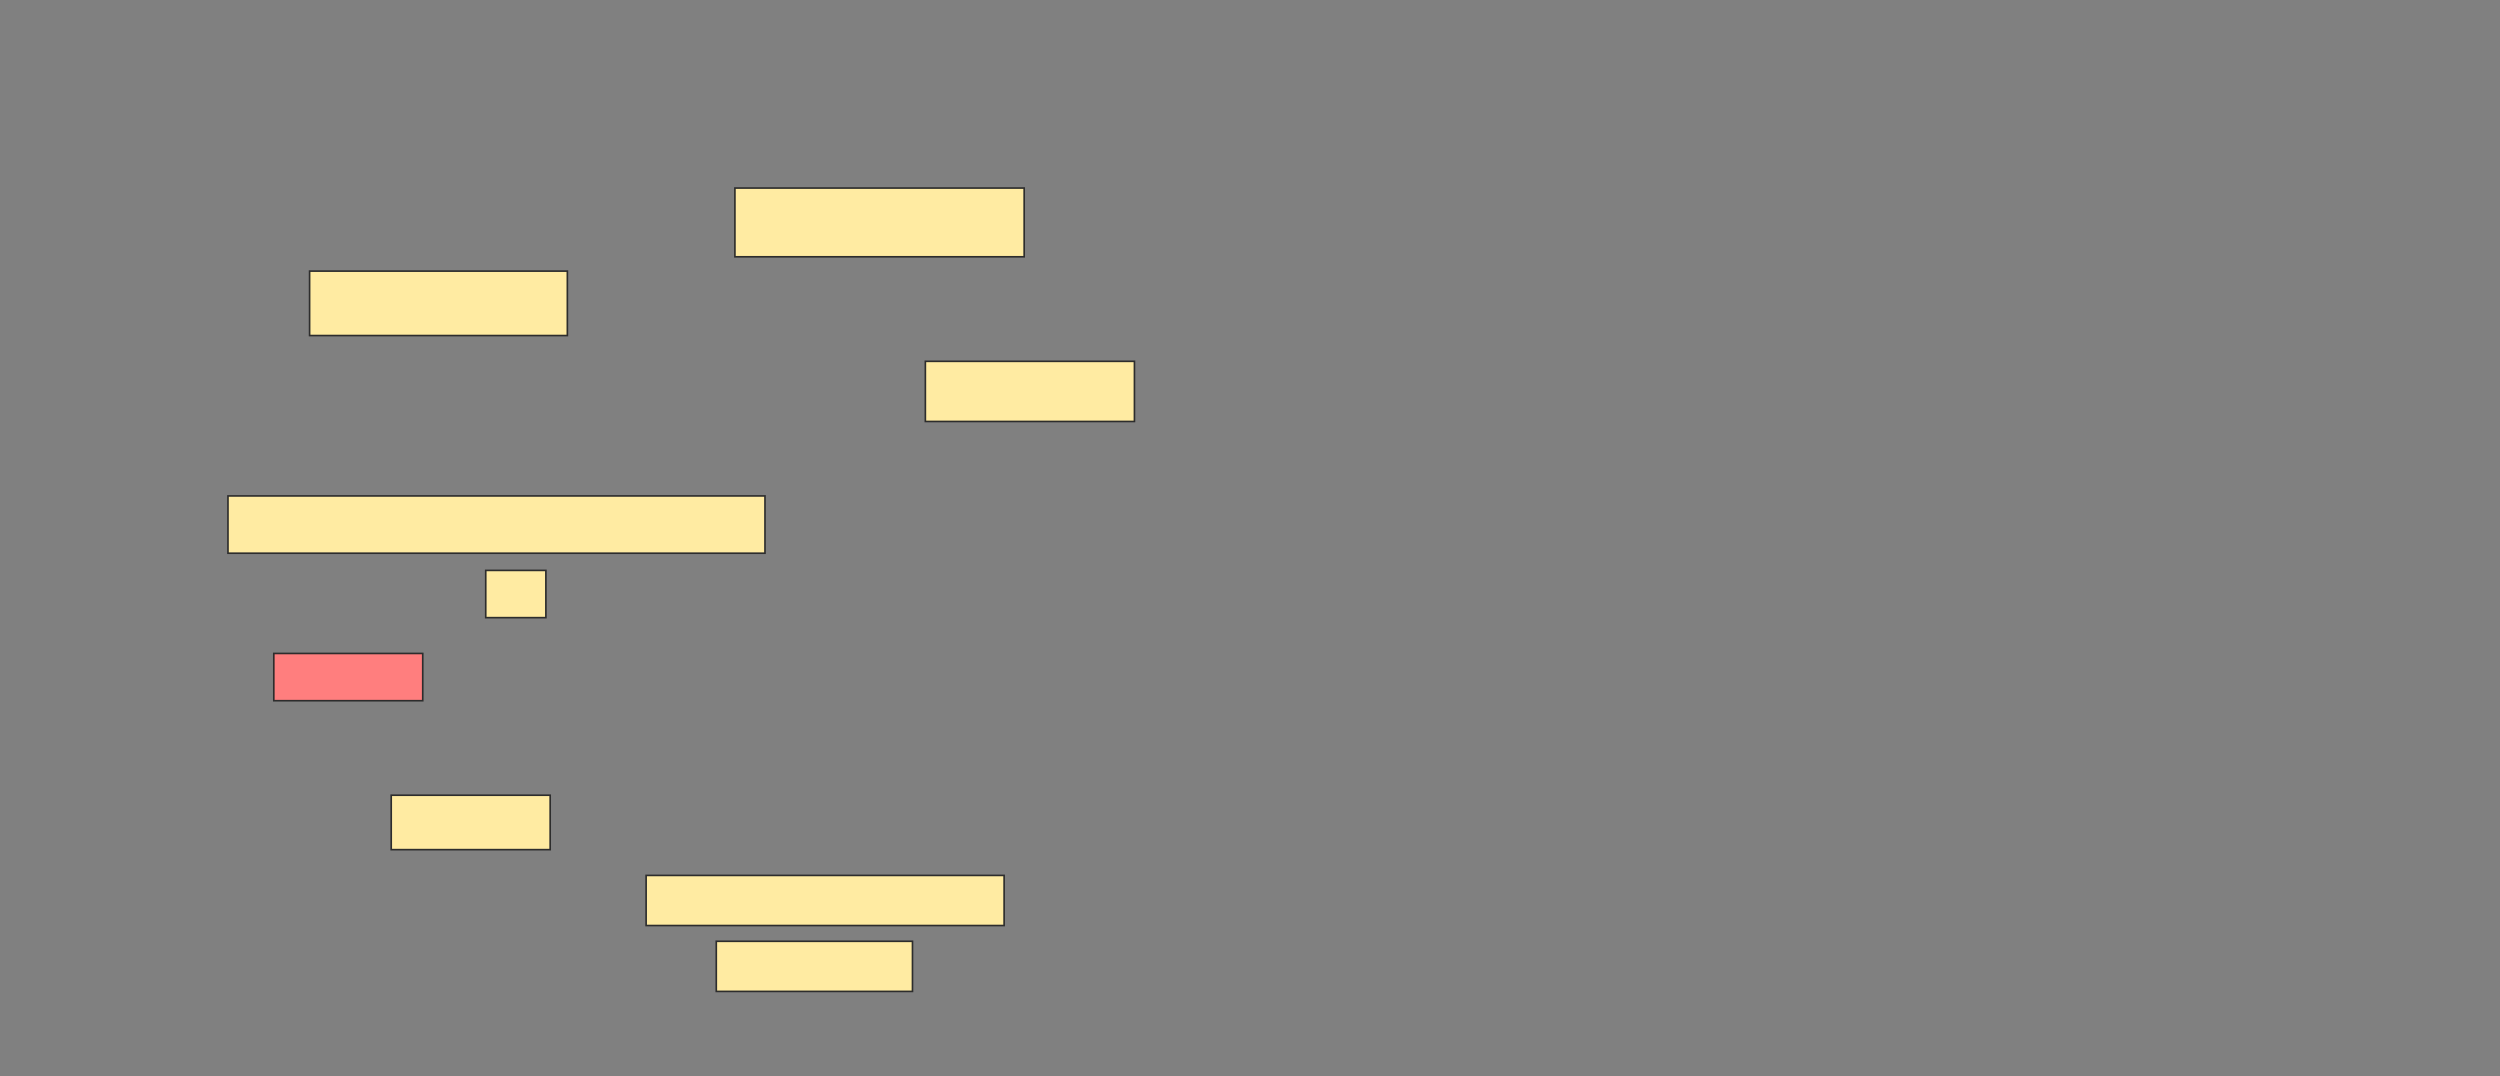 <svg height="648" width="1505" xmlns="http://www.w3.org/2000/svg"><rect width="100%" height="100%" fill="#808080" stroke="none"/><path fill="#FFEBA2" stroke="#2D2D2D" d="M442.414 113.207H616.552V154.586H442.414z"/><path fill="#FFEBA2" stroke="#2D2D2D" d="M186.379 163.207H341.551V202H186.379z"/><path fill="#FFEBA2" stroke="#2D2D2D" d="M557.069 217.517H682.931V253.724H557.069z"/><path fill="#FFEBA2" stroke="#2D2D2D" d="M137.241 298.552H460.517V333.035H137.241z"/><path fill="#FFEBA2" stroke="#2D2D2D" d="M292.414 343.379H328.621V371.827H292.414z"/><path class="qshape" fill="#FF7E7E" stroke="#2D2D2D" d="M164.828 393.379H254.483V421.827H164.828z"/><path fill="#FFEBA2" stroke="#2D2D2D" d="M235.517 478.724H331.207V511.483H235.517z"/><path fill="#FFEBA2" stroke="#2D2D2D" stroke-dasharray="null" stroke-linecap="null" stroke-linejoin="null" d="M388.965 527H604.482V557.172H388.965z"/><path fill="#FFEBA2" stroke="#2D2D2D" stroke-dasharray="null" stroke-linecap="null" stroke-linejoin="null" d="M431.207 566.655H549.31V596.827H431.207z"/></svg>